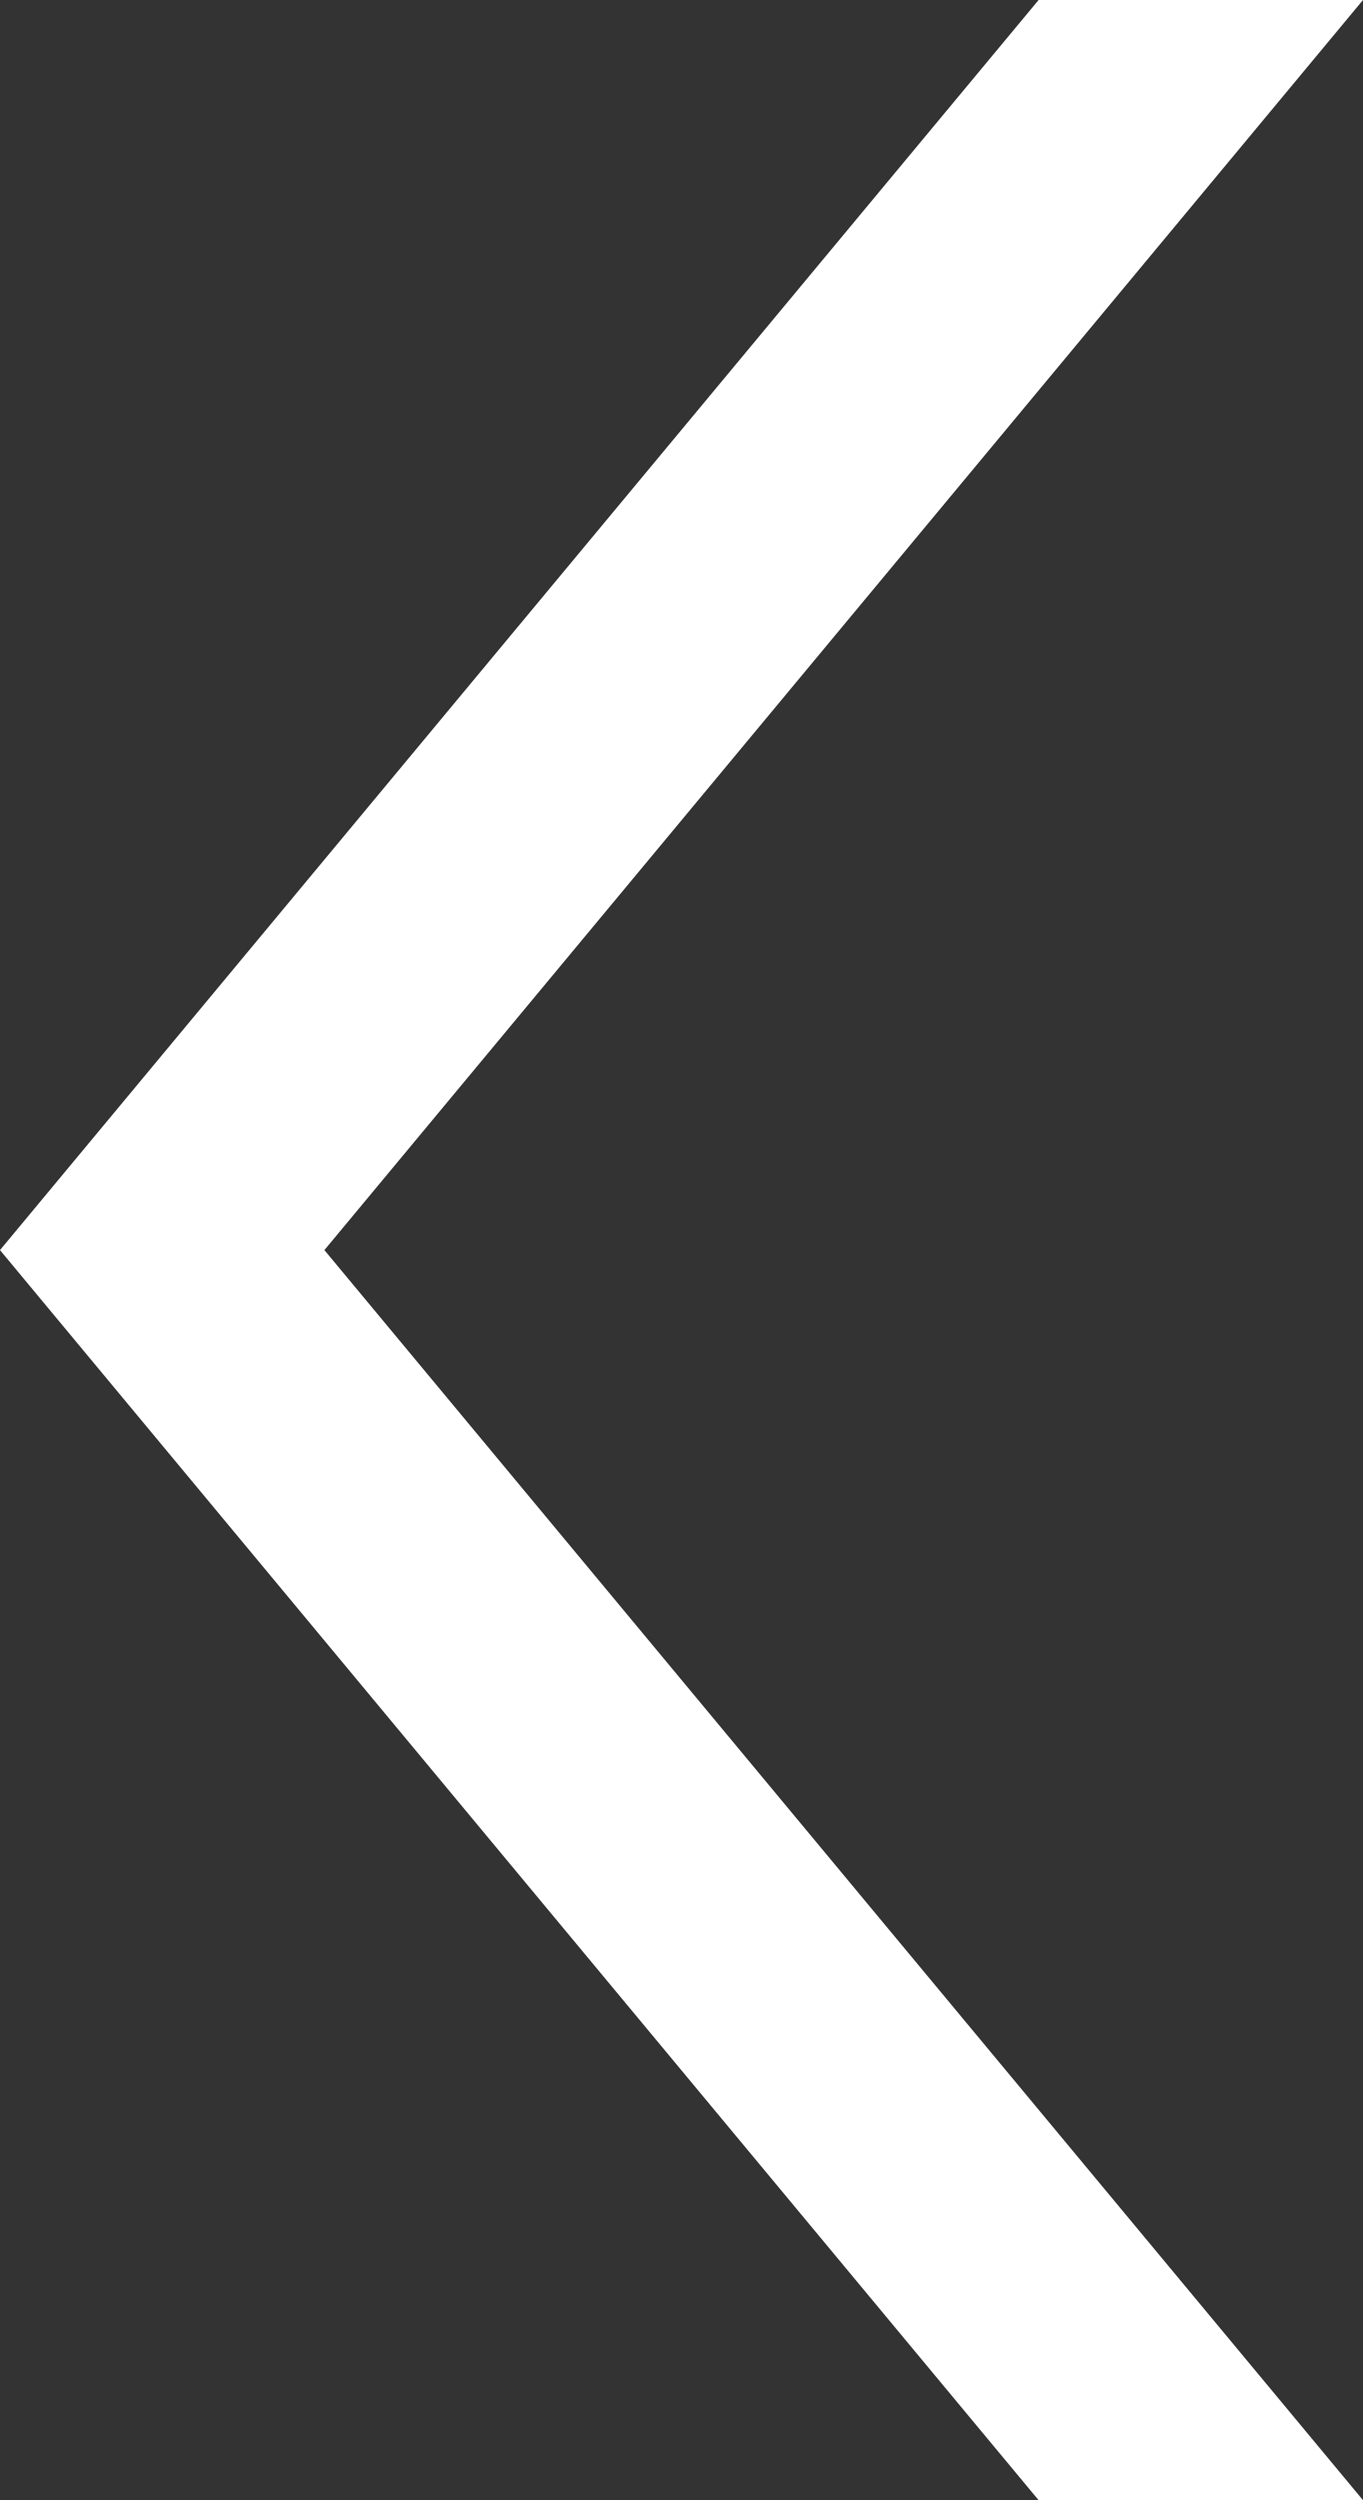 <svg width="6" height="11" viewBox="0 0 6 11" fill="none" xmlns="http://www.w3.org/2000/svg">
<rect x="0" y="0" width="6" height="11" fill="#333333" stroke="none"/>
<path fill-rule="evenodd" clip-rule="evenodd" d="M6 2.43998e-08L1.428 5.5L6 11L4.572 11L2.36434e-07 5.5L4.572 -6.2421e-08L6 2.43998e-08Z" fill="white"/>
</svg>
